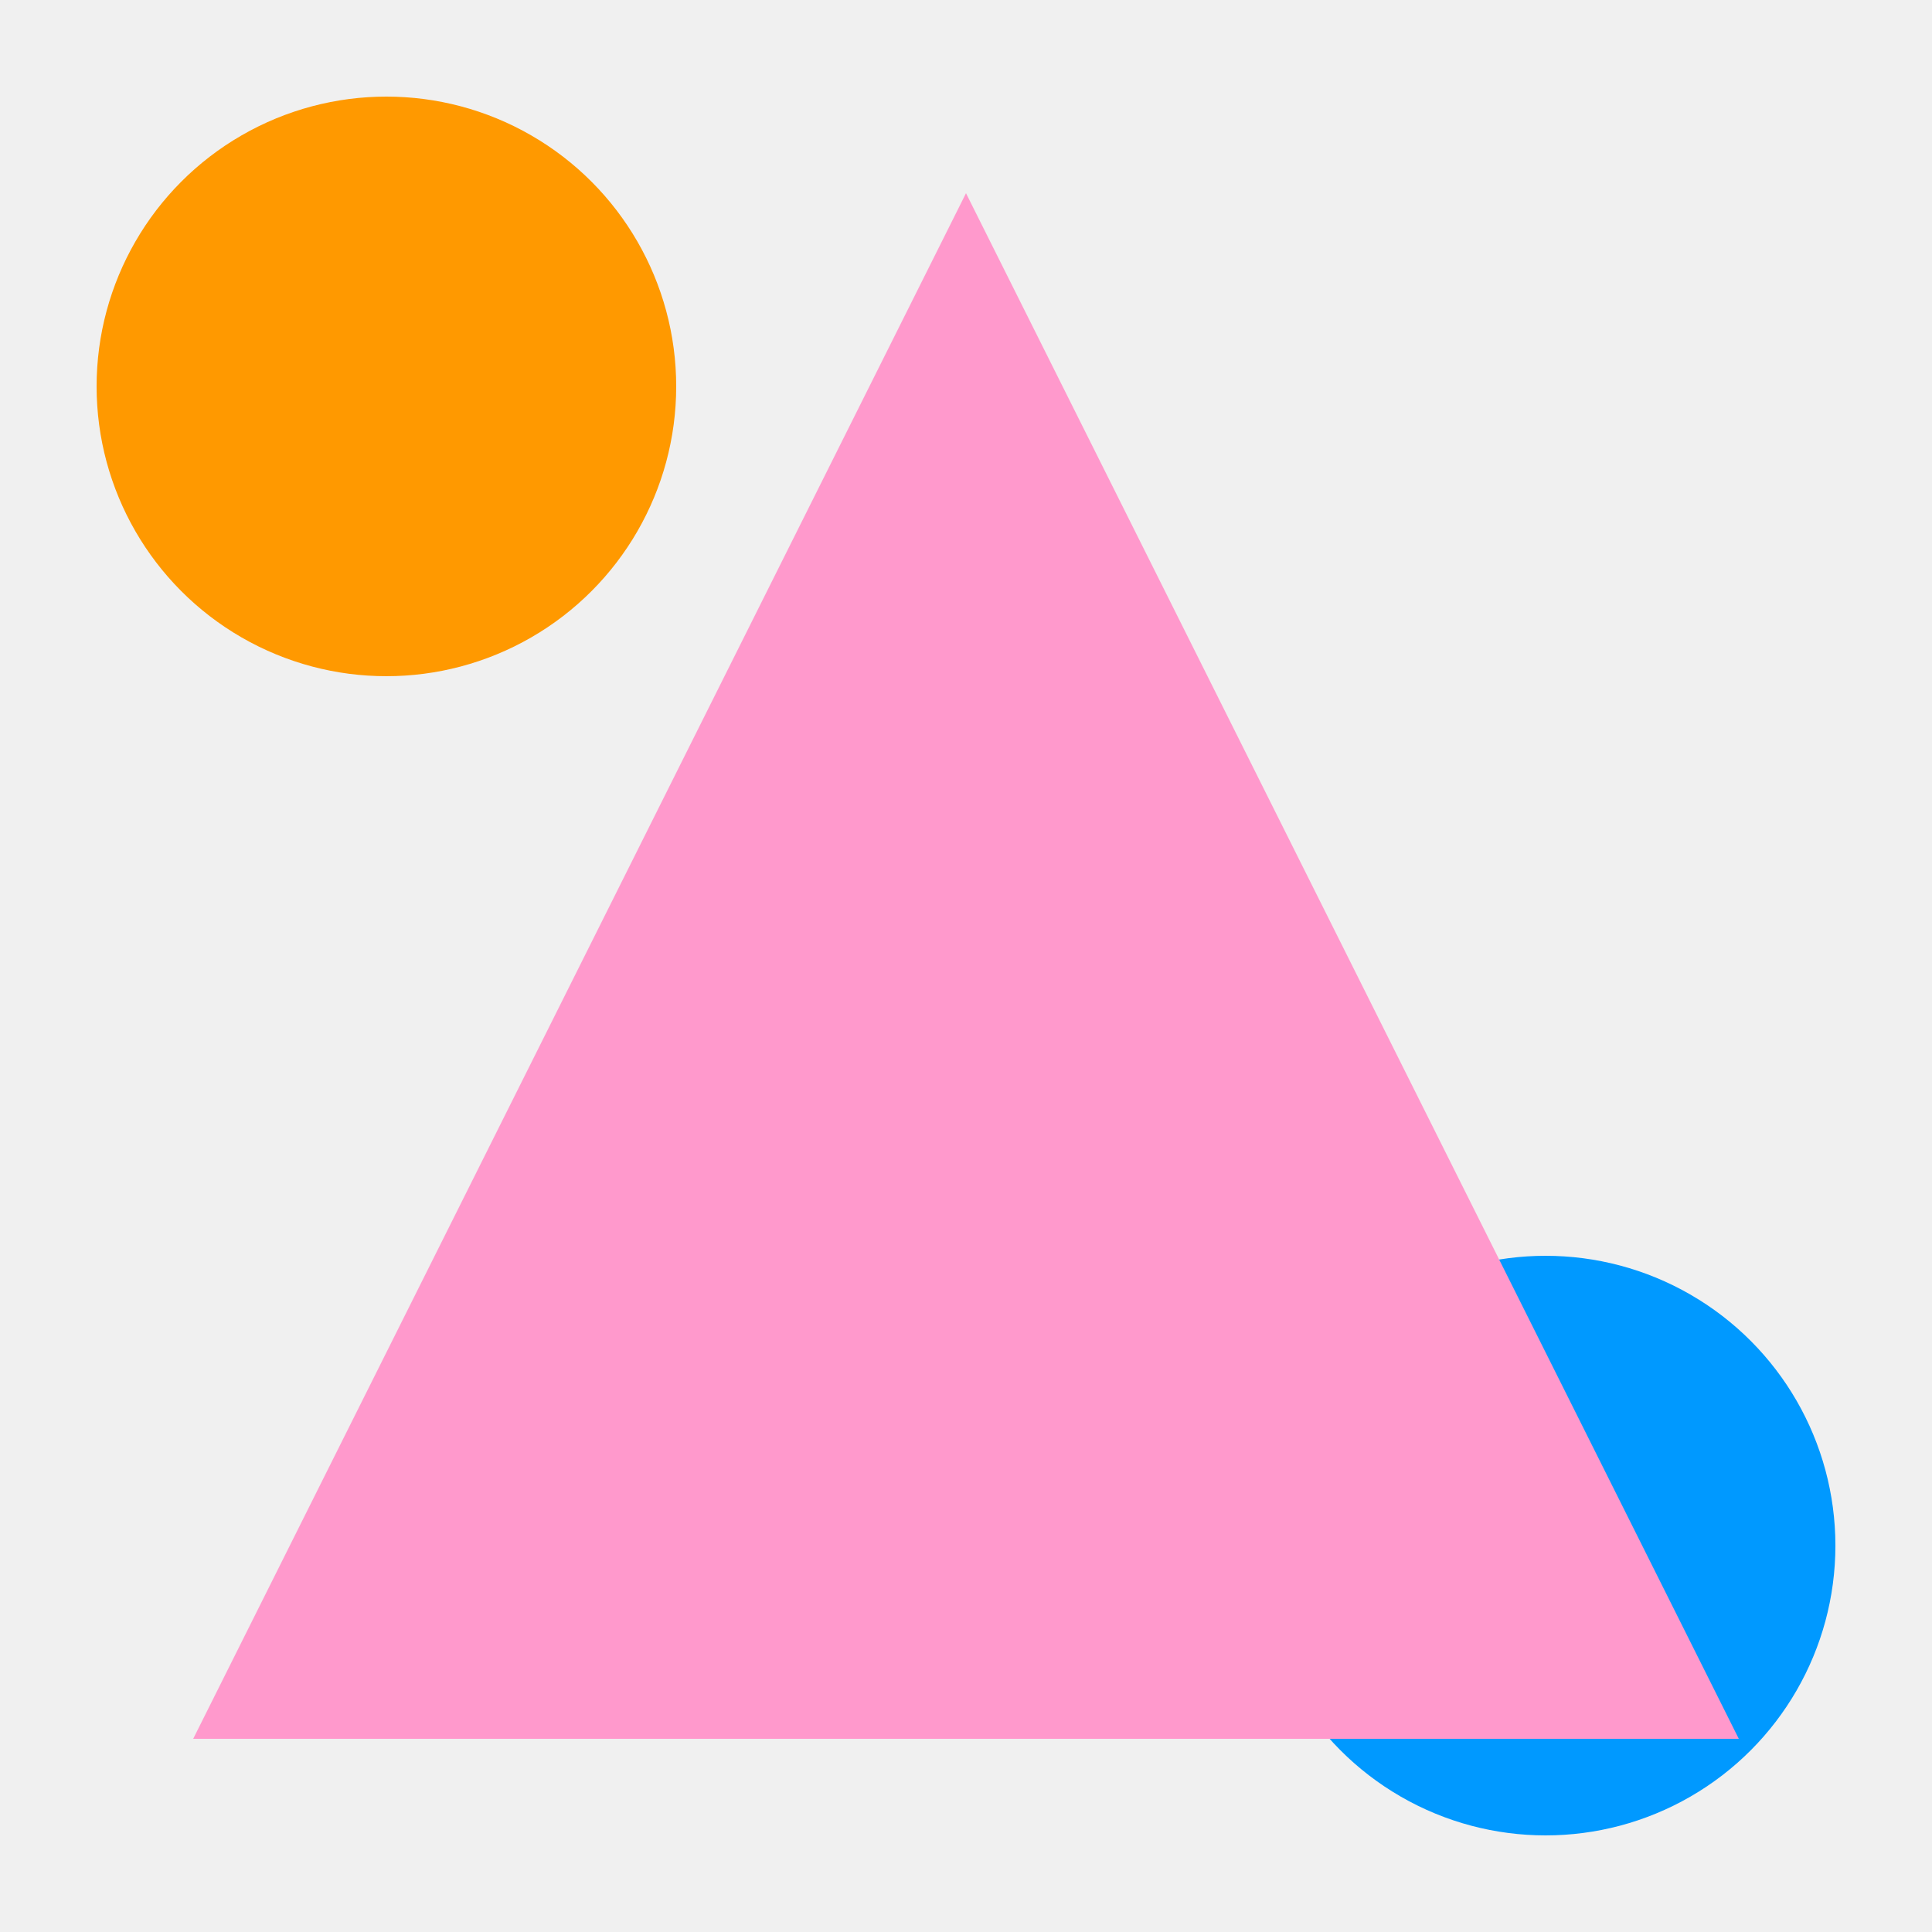 <svg xmlns="http://www.w3.org/2000/svg" viewBox="0 0 100 100">
  <rect width="100%" height="100%" fill="#f0f0f0"/>
  <circle cx="20" cy="20" r="15" fill="#ff9900"/>
  <circle cx="80" cy="80" r="15" fill="#0099ff"/>
  <path d="M50 10 L90 90 L10 90 Z" fill="#ff99cc" />
</svg>
